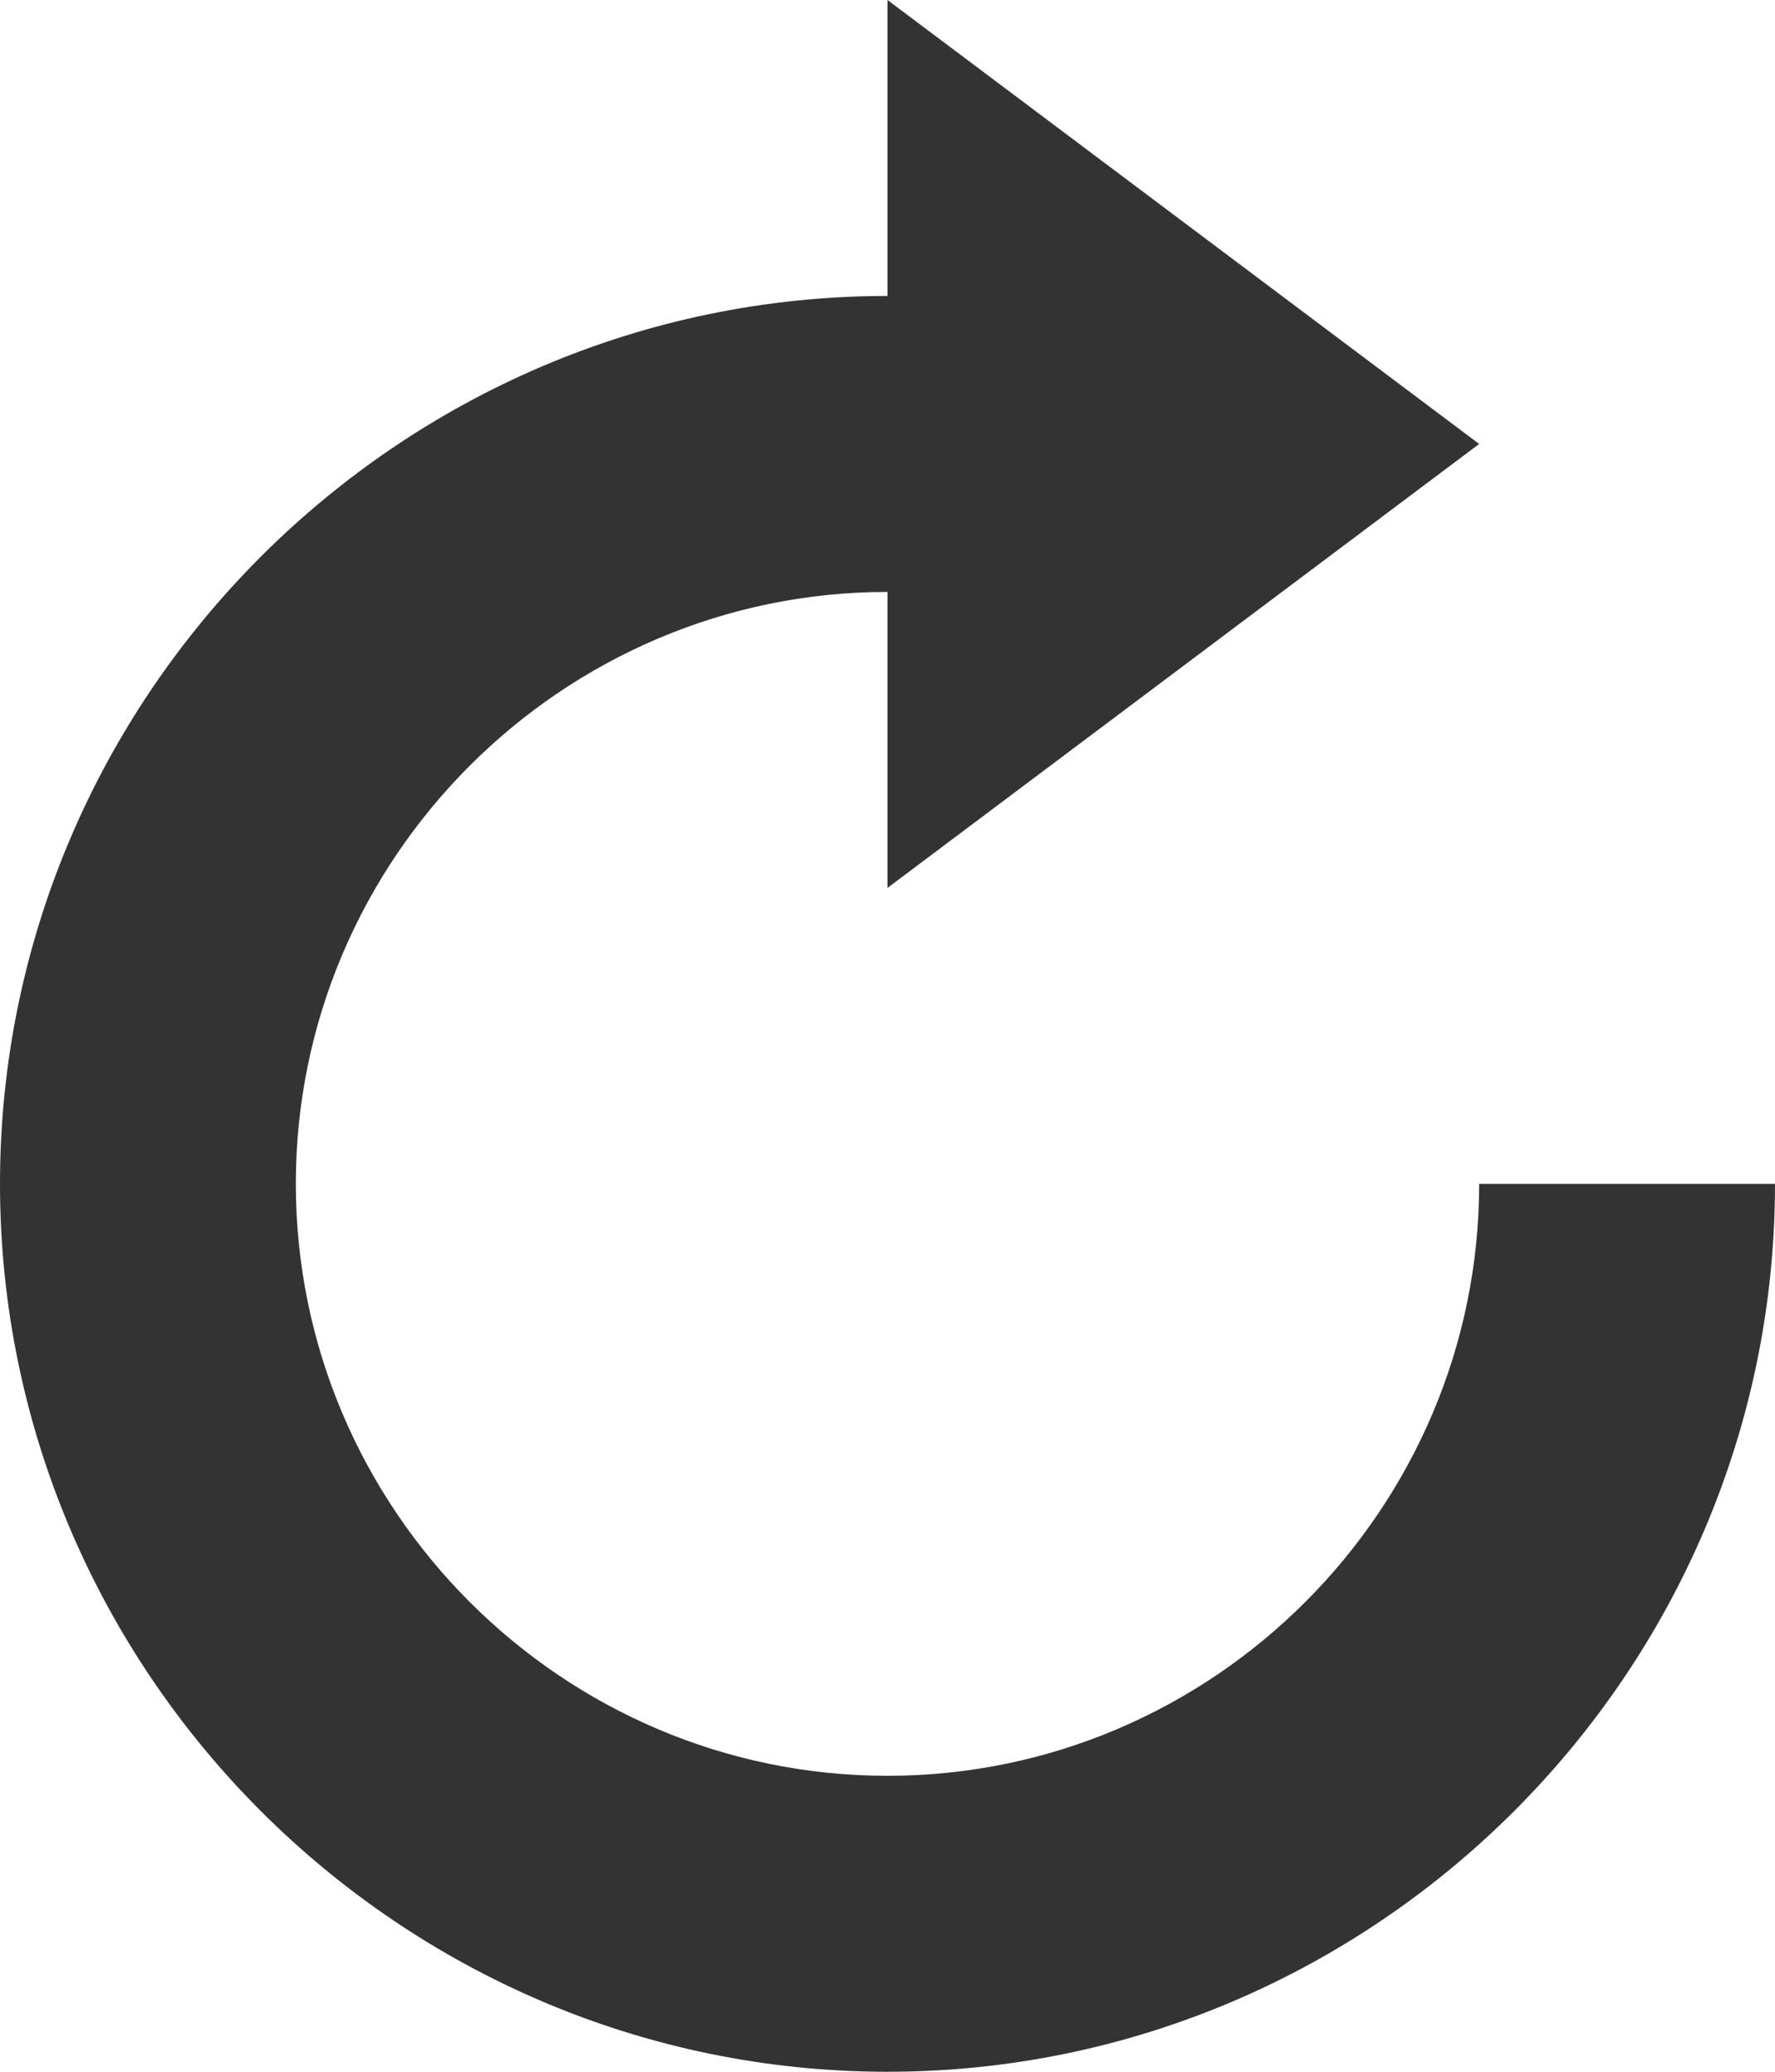 <svg xmlns="http://www.w3.org/2000/svg" width="12" height="14" viewBox="0 0 12 14" version="1.1"><g stroke="none" stroke-width="1" fill="none" fill-rule="evenodd"><g transform="translate(-1107, -745)" fill="#333333"><g transform="translate(165, 95)"><g transform="translate(495, 0)"><g transform="translate(0, 621)"><g transform="translate(376, 13)"><path d="M81 24C81 26.2 79.2 28 77 28 74.8 28 73 26.2 73 24 73 21.8 74.8 20 77 20L77 22 81 19 77 16 77 18C73.7 18 71 20.7 71 24 71 27.3 73.7 30 77 30 80.3 30 83 27.3 83 24L81 24Z"/></g></g></g></g></g></g></svg>